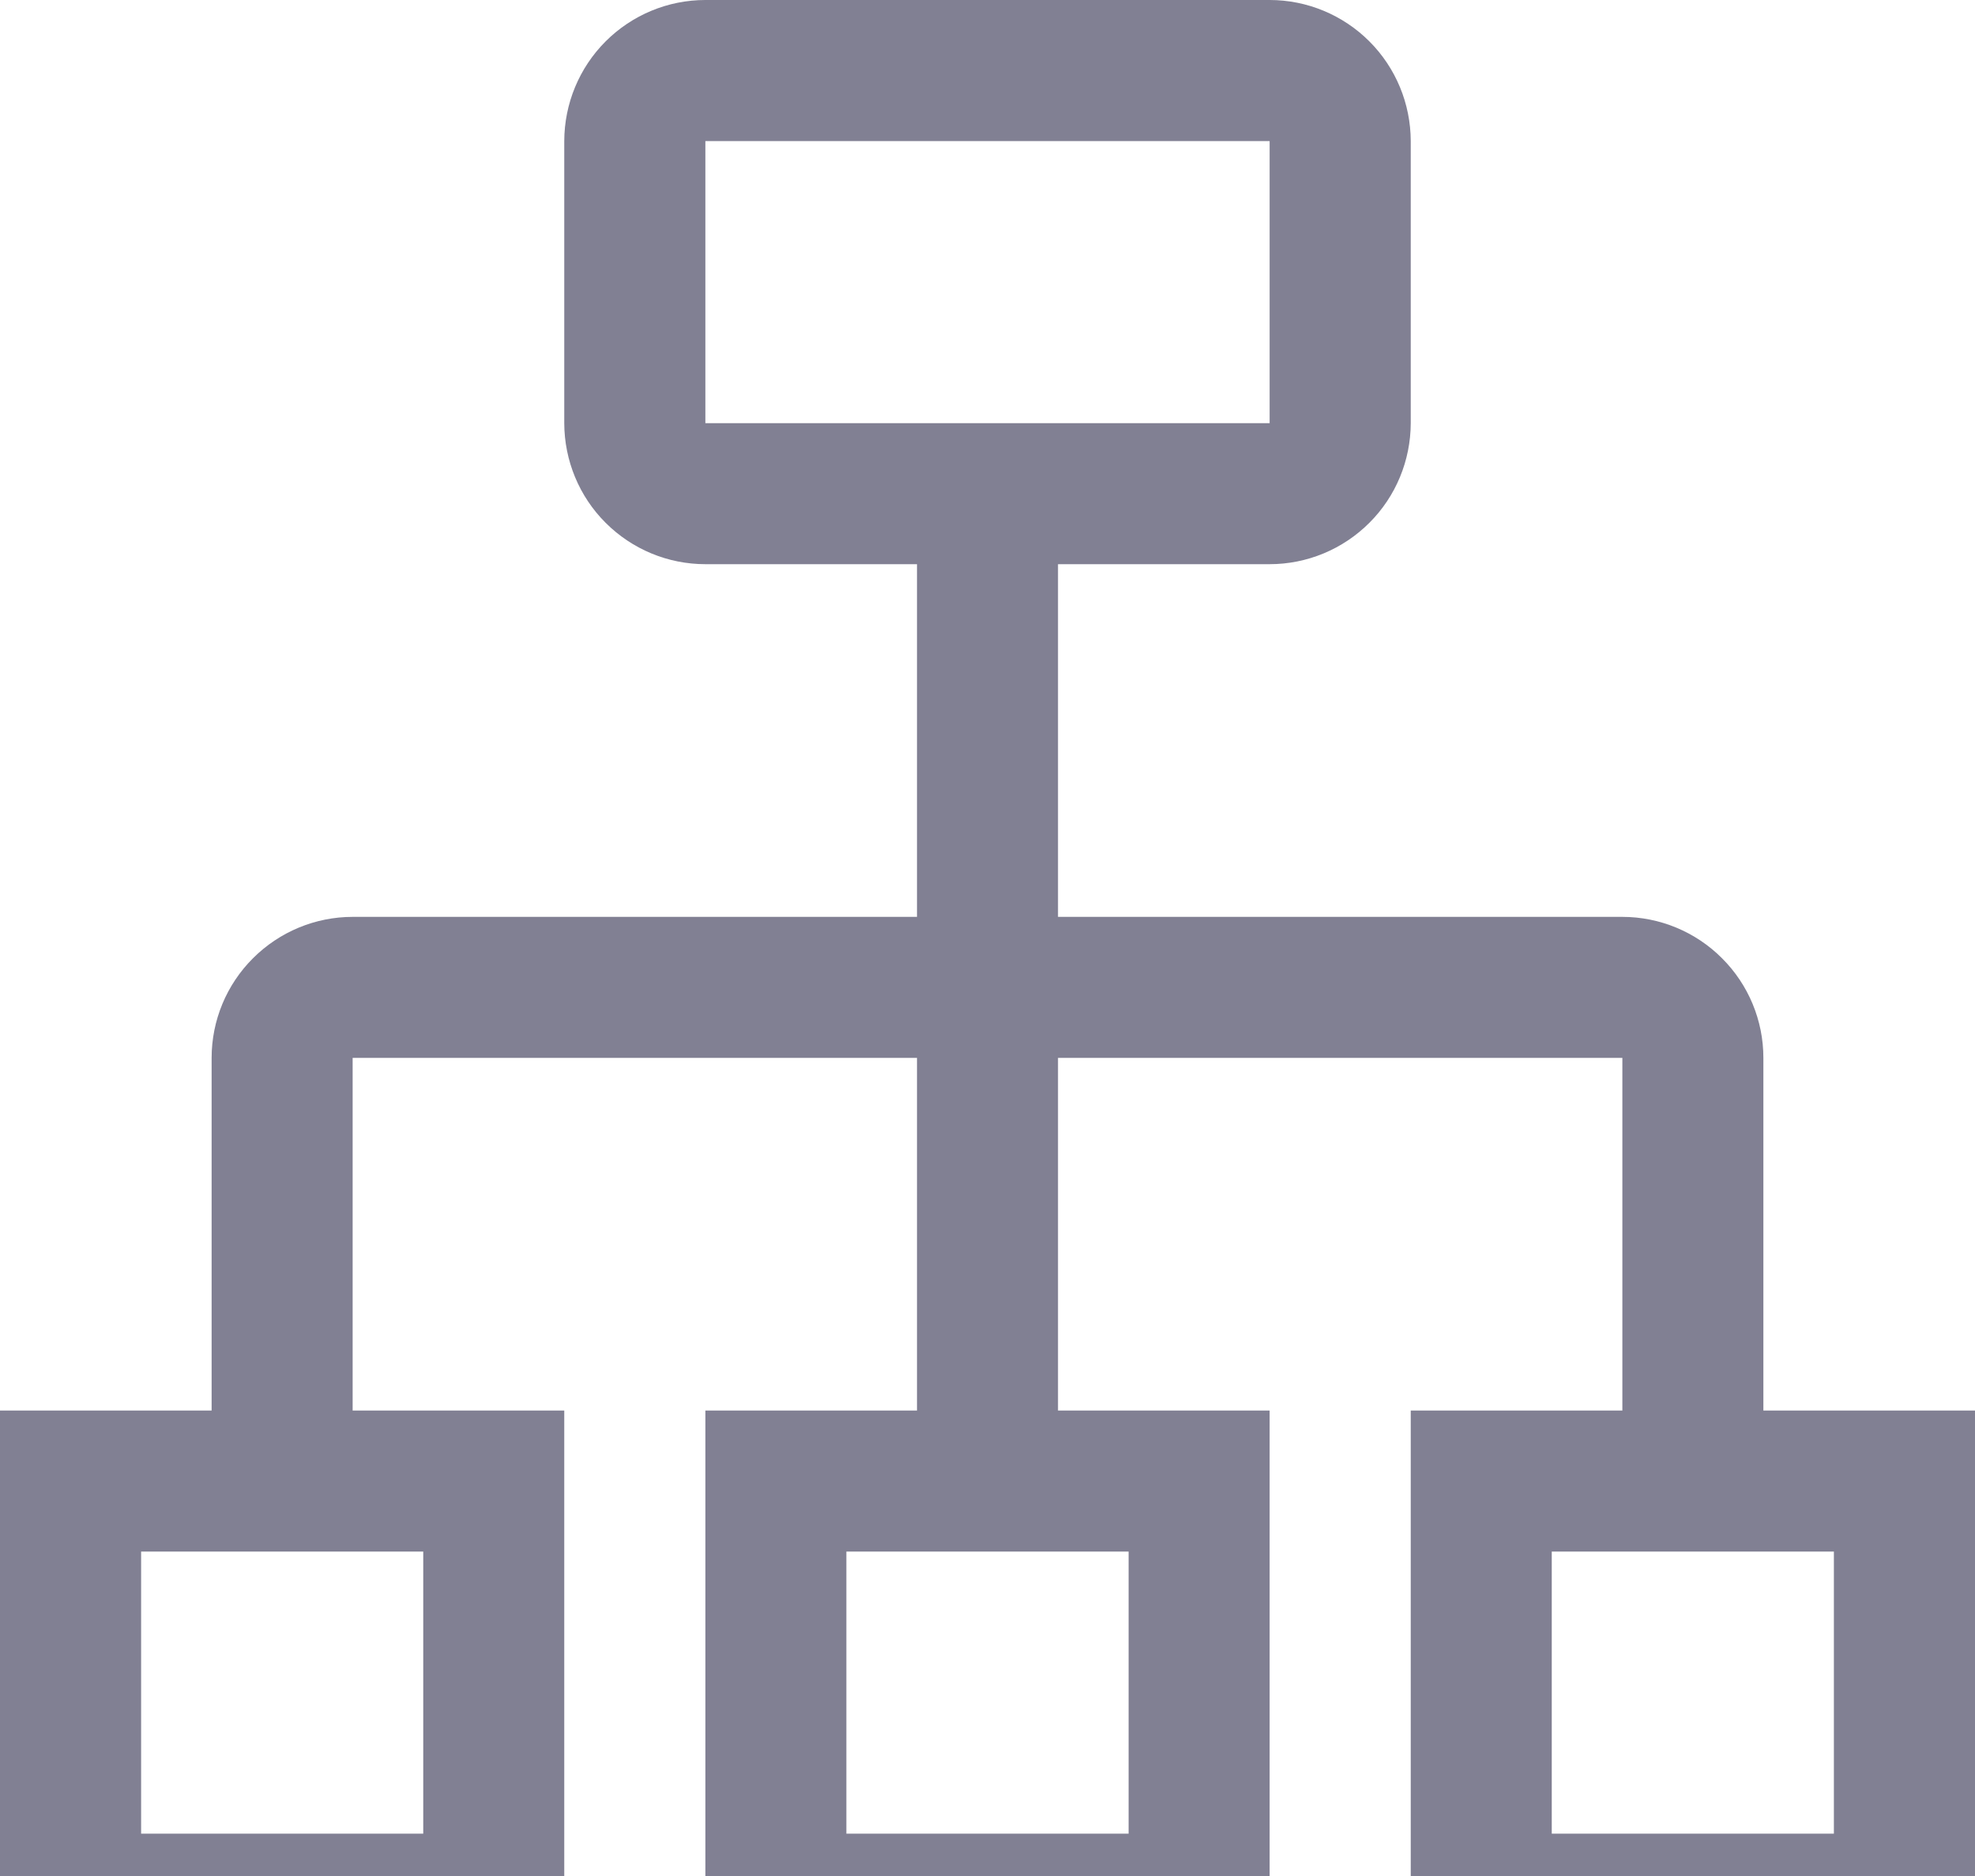 <svg width="20" height="19" viewBox="0 0 20 19" fill="none" xmlns="http://www.w3.org/2000/svg">
<path d="M17.857 14.286V10.714C17.857 10.335 17.706 9.972 17.438 9.705C17.171 9.437 16.807 9.286 16.429 9.286H10.714V5.714H12.857C13.236 5.714 13.599 5.563 13.867 5.295C14.135 5.028 14.285 4.664 14.286 4.286V1.429C14.285 1.05 14.135 0.687 13.867 0.419C13.599 0.151 13.236 0 12.857 0H7.143C6.764 0 6.401 0.151 6.133 0.419C5.865 0.687 5.715 1.05 5.714 1.429V4.286C5.715 4.664 5.865 5.028 6.133 5.295C6.401 5.563 6.764 5.714 7.143 5.714H9.286V9.286H3.571C3.193 9.286 2.83 9.437 2.562 9.705C2.294 9.972 2.143 10.335 2.143 10.714V14.286H0V20H5.714V14.286H3.571V10.714H9.286V14.286H7.143V20H12.857V14.286H10.714V10.714H16.429V14.286H14.286V20H20V14.286H17.857ZM7.143 1.429H12.857V4.286H7.143V1.429ZM4.286 18.571H1.429V15.714H4.286V18.571ZM11.429 18.571H8.571V15.714H11.429V18.571ZM18.571 18.571H15.714V15.714H18.571V18.571Z" fill="#818093"/>
</svg>

